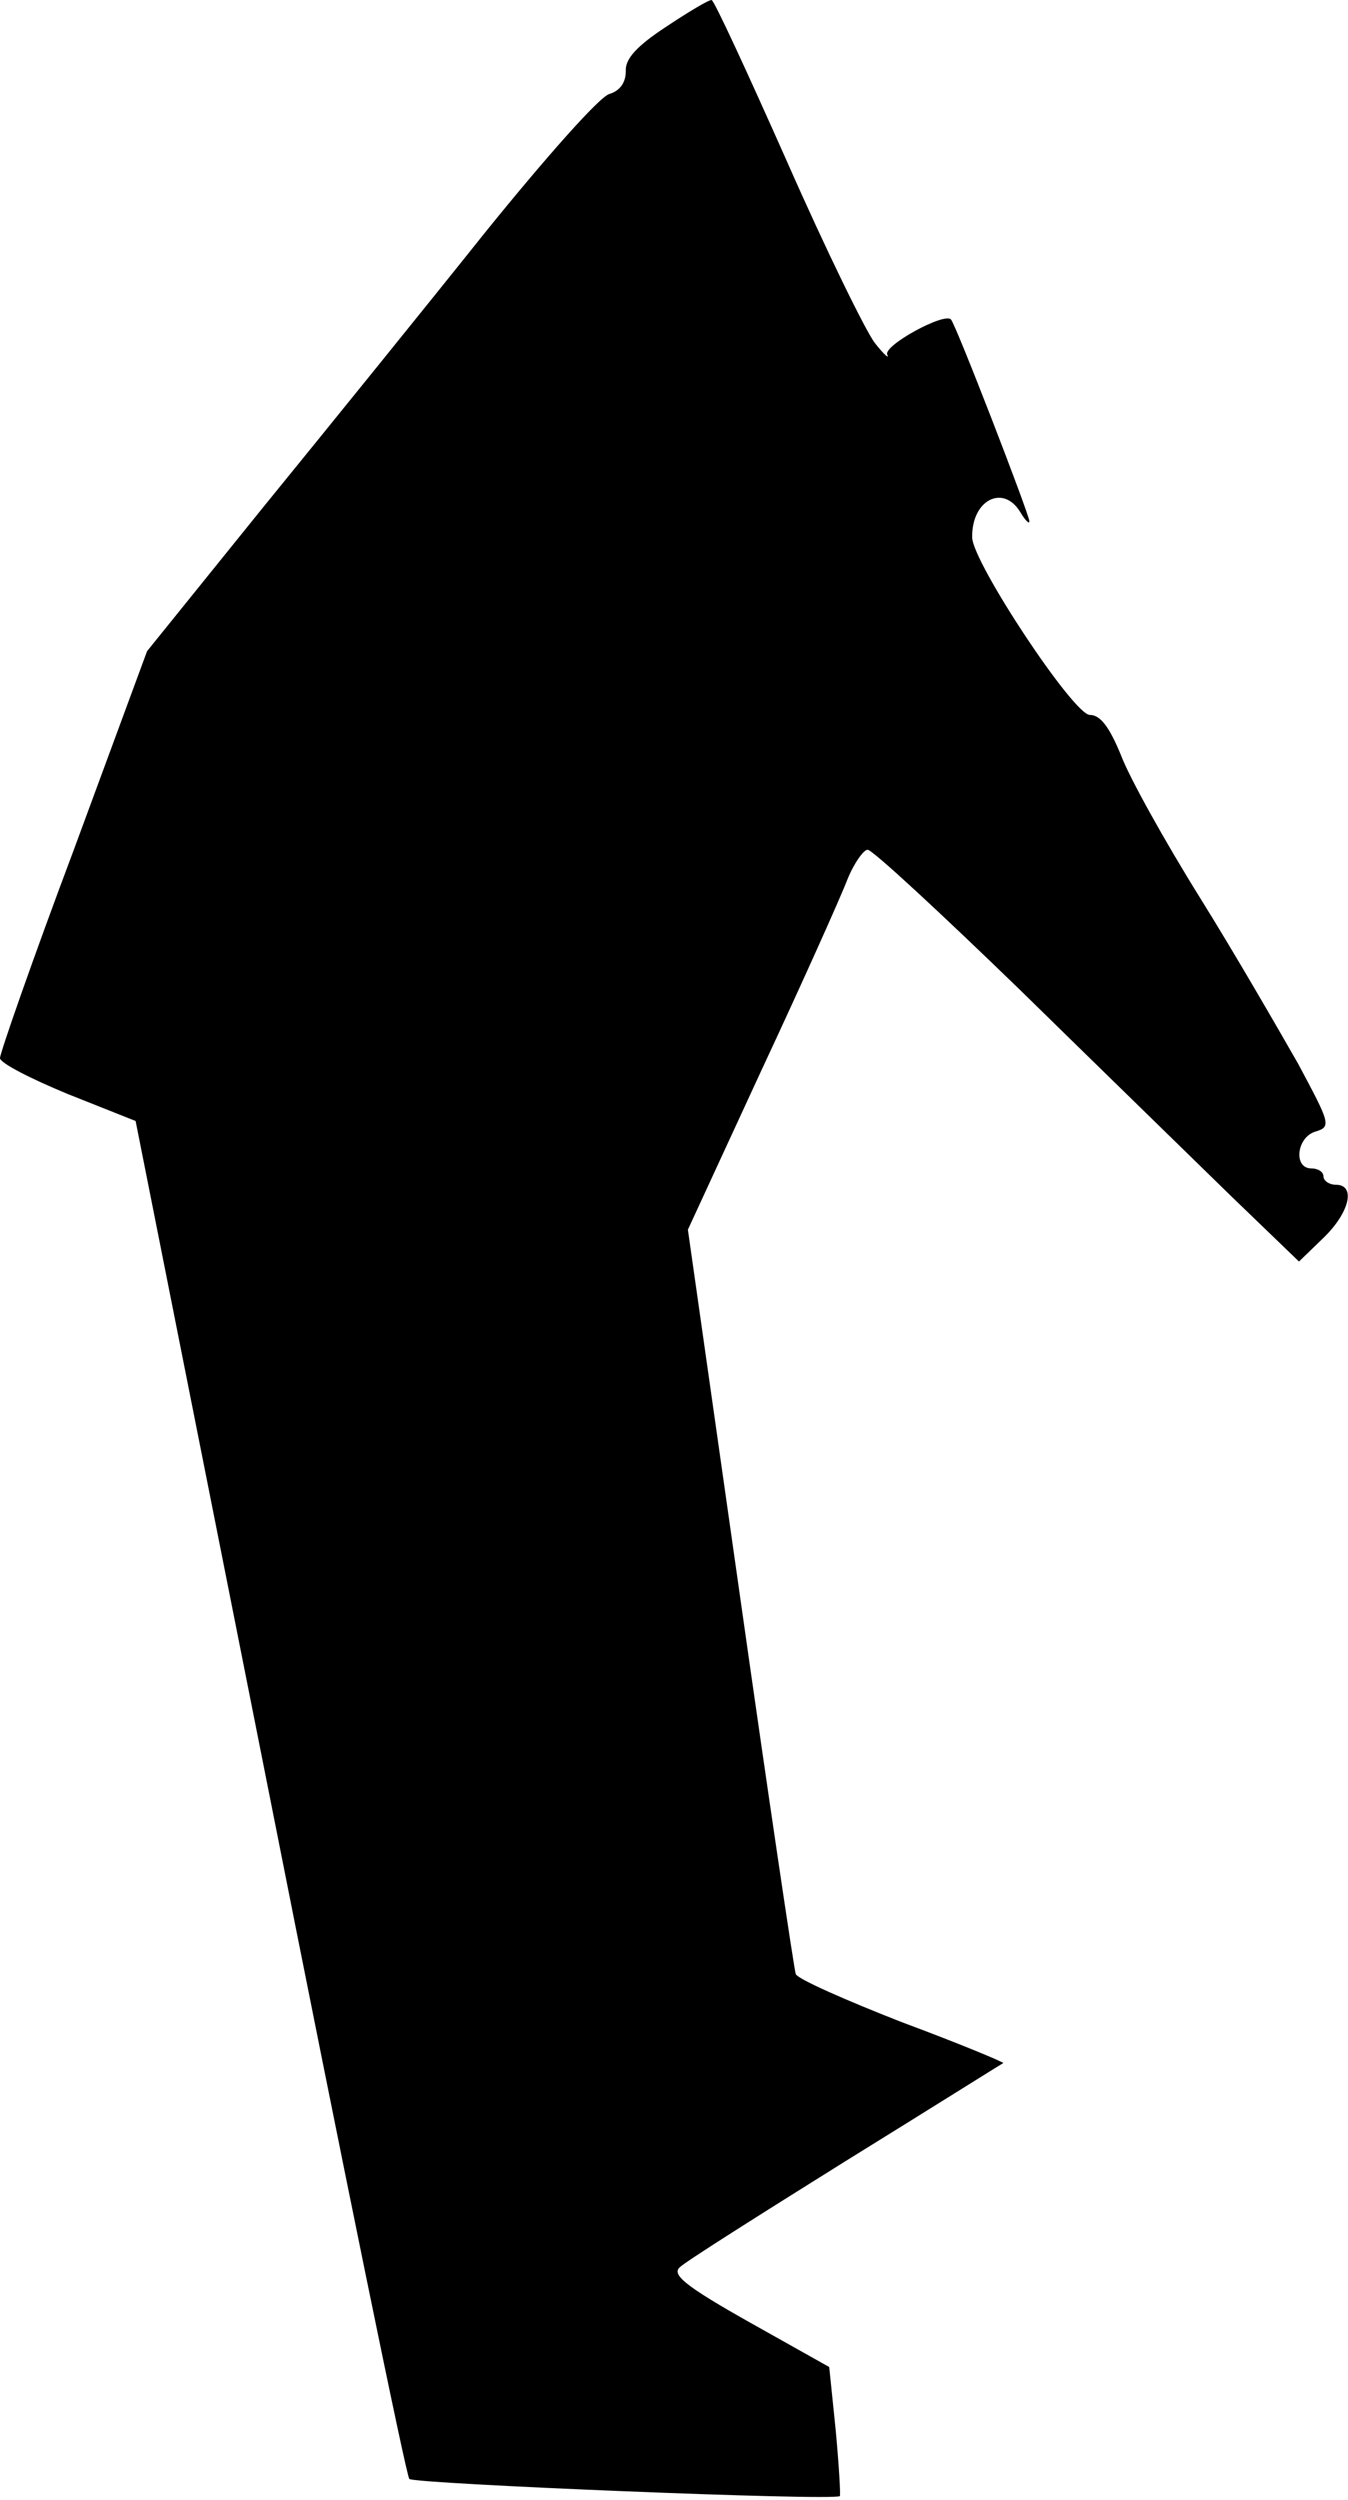 <?xml version="1.0" standalone="no"?>
<!DOCTYPE svg PUBLIC "-//W3C//DTD SVG 20010904//EN"
 "http://www.w3.org/TR/2001/REC-SVG-20010904/DTD/svg10.dtd">
<svg version="1.0" xmlns="http://www.w3.org/2000/svg"
 width="165pt" height="306pt" viewBox="0 0 165 306"
 preserveAspectRatio="xMidYMid meet">
<g transform="translate(0,306) scale(0.1,-0.1)"
fill="#000000" stroke="none">
<path fill="#000000" stroke="none" d="M815 3027 c-35 -23 -50 -39 -49 -54 0
-14 -7 -24 -20 -28 -12 -3 -79 -79 -151 -168 -71 -89 -194 -241 -273 -338
l-142 -176 -90 -244 c-50 -133 -90 -248 -90 -254 0 -6 37 -25 83 -44 l83 -33
164 -826 c90 -455 167 -831 171 -836 6 -6 517 -27 527 -21 1 1 -1 37 -5 80
l-8 78 -98 55 c-78 44 -95 58 -85 67 7 7 99 65 203 130 105 65 191 119 193
120 1 1 -54 24 -124 50 -69 27 -128 53 -130 59 -2 6 -33 214 -68 461 l-64 450
90 195 c50 107 97 212 105 233 8 20 20 37 25 37 6 0 90 -78 187 -172 97 -95
213 -208 258 -252 l83 -80 30 29 c32 31 40 65 15 65 -8 0 -15 5 -15 10 0 6 -7
10 -15 10 -22 0 -18 38 5 45 20 6 18 10 -21 83 -24 42 -77 134 -120 203 -43
69 -87 148 -97 175 -14 34 -25 49 -38 49 -20 0 -143 186 -144 217 -1 46 38 66
59 31 6 -10 11 -15 11 -11 0 8 -90 241 -96 247 -8 9 -83 -32 -78 -43 3 -6 -4
0 -15 14 -11 14 -60 114 -108 223 -48 108 -89 197 -92 197 -4 0 -29 -15 -56
-33z"/>
</g>
</svg>
